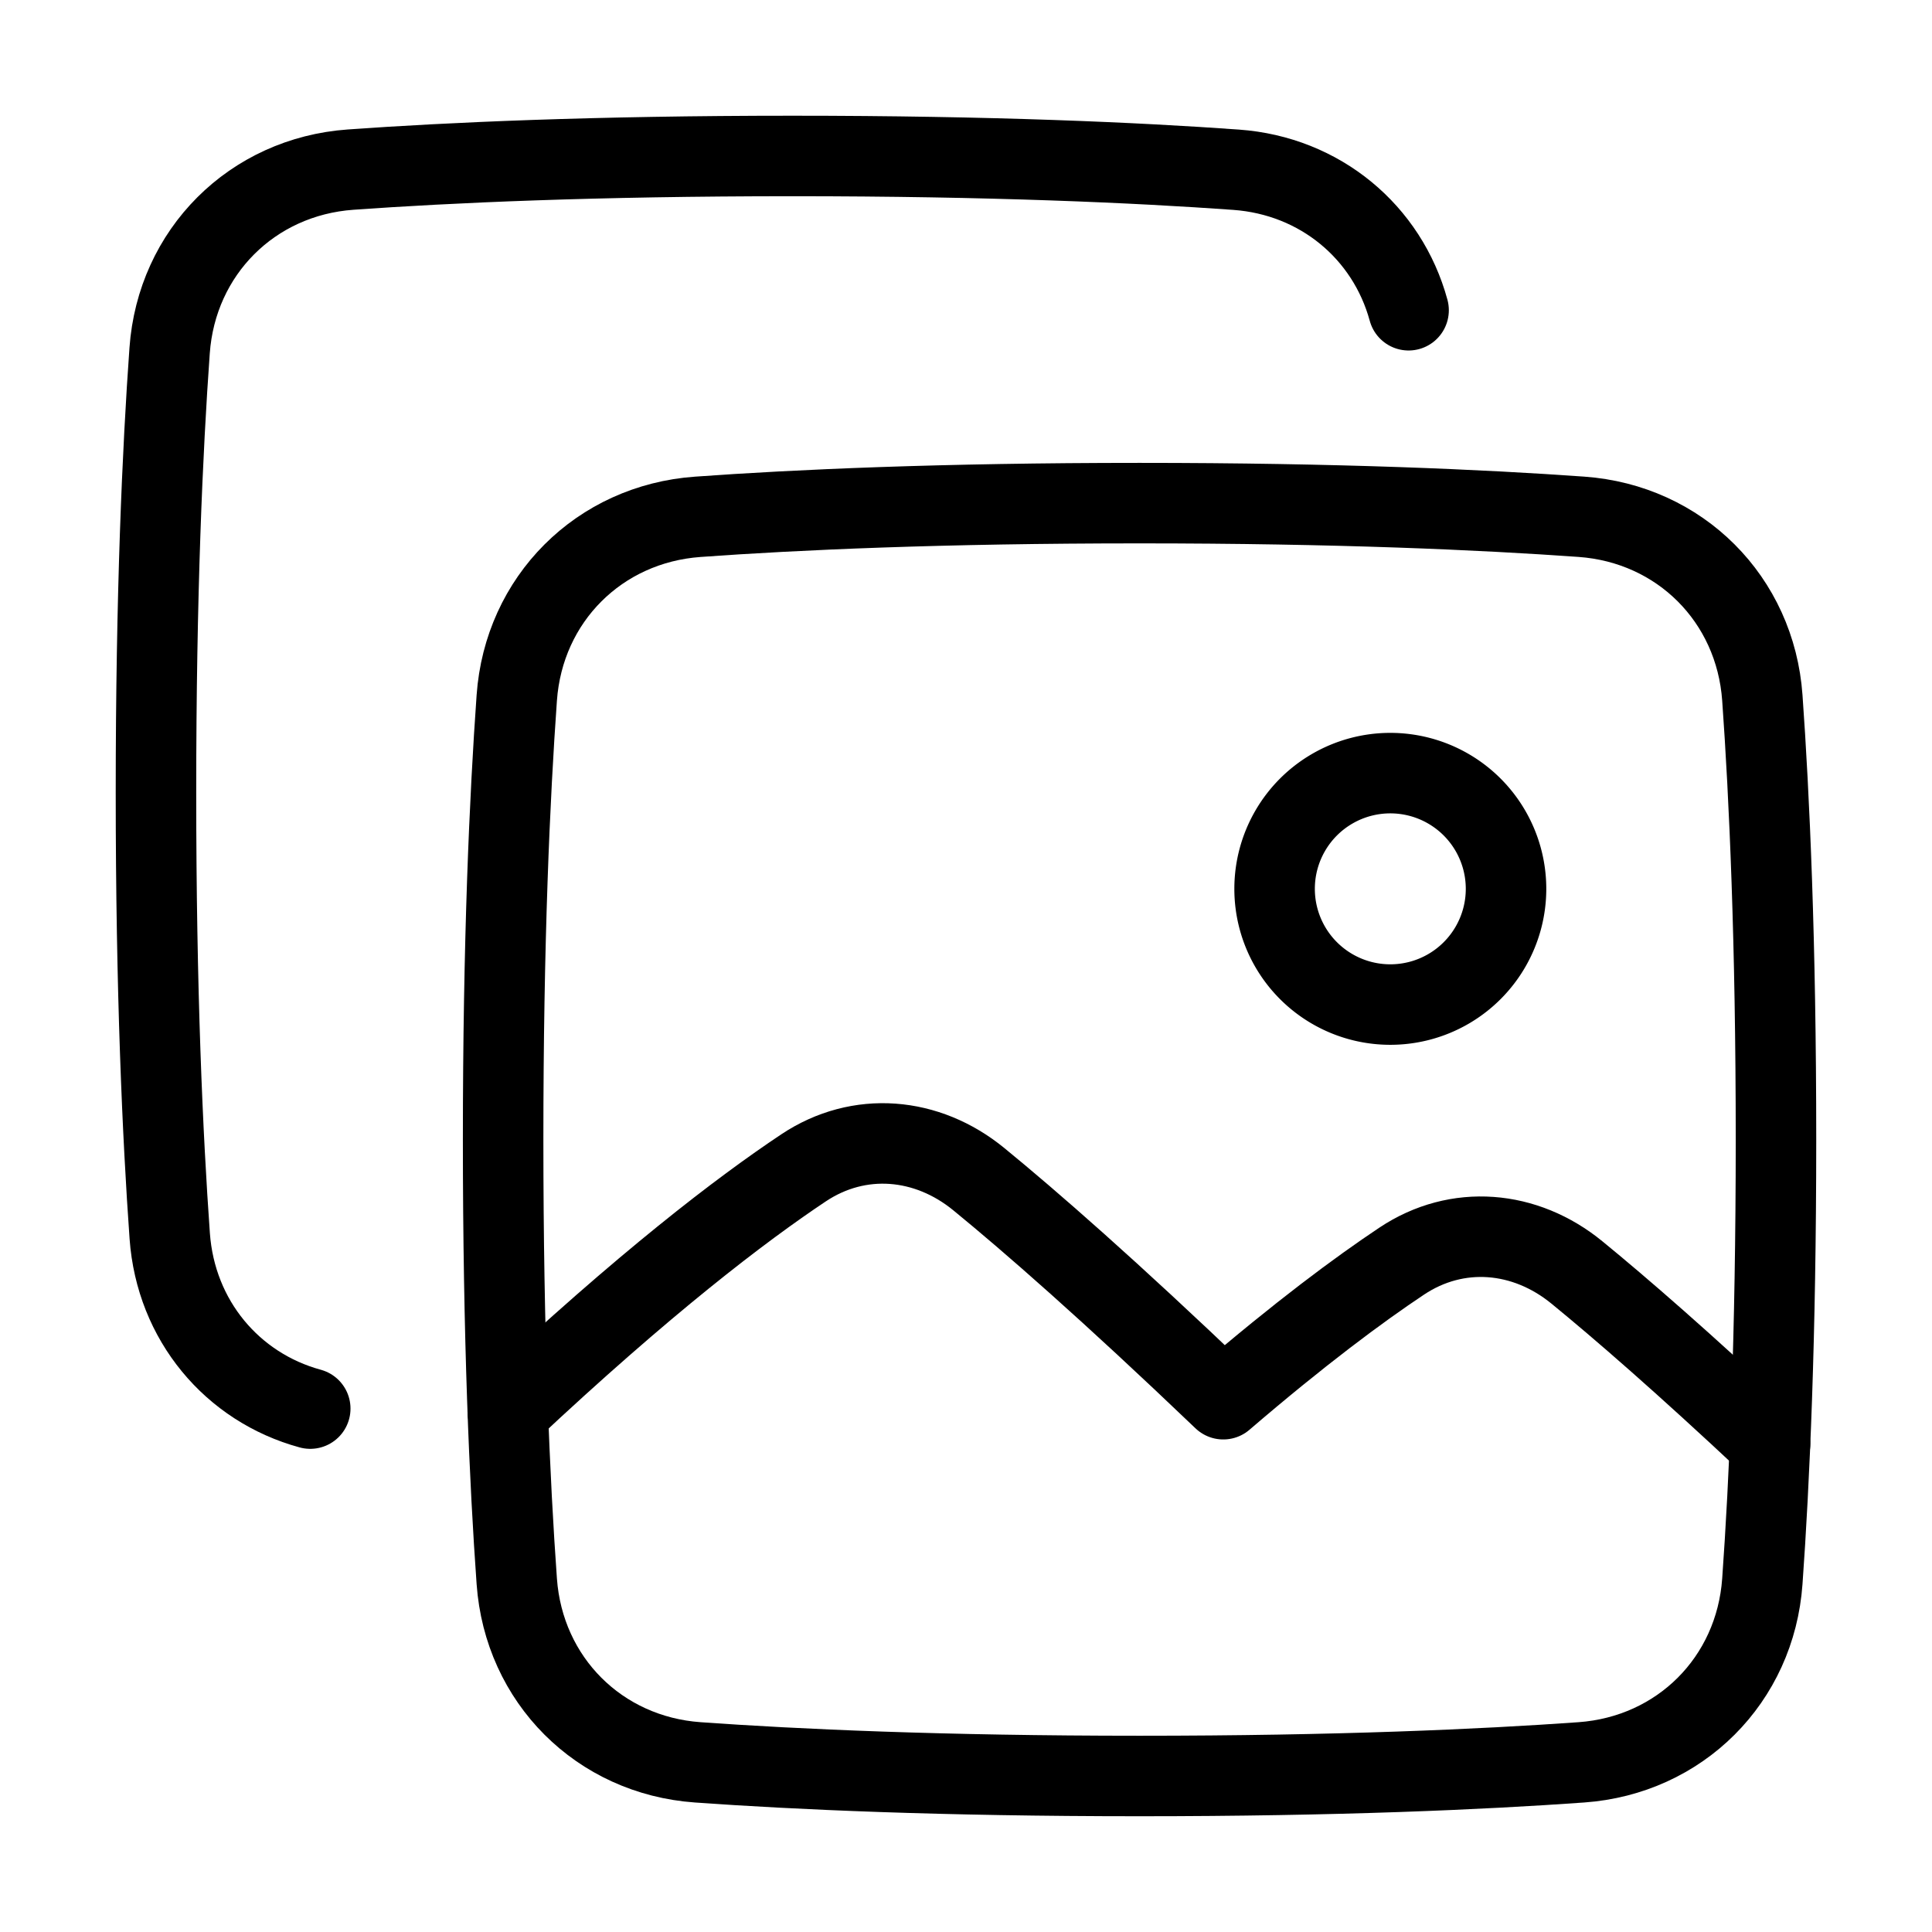 <svg xmlns="http://www.w3.org/2000/svg" fill="none" viewBox="-1 -1 48 48" height="48" width="48"><g id="gallery-2--pages-filter-picture-pagination-image"><path id="Rectangle 1096" stroke="#000" stroke-linecap="round" stroke-linejoin="round" d="M33.996 6.708c-0.529 -1.94 -2.195 -3.341 -4.287 -3.491C27.26 3.041 23.637 2.875 18.688 2.875c-4.92 0 -8.527 0.164 -10.976 0.339 -2.45 0.174 -4.324 2.047 -4.498 4.498C3.038 10.161 2.875 13.769 2.875 18.688c0 4.95 0.167 8.571 0.342 11.021 0.15 2.092 1.553 3.759 3.491 4.287" stroke-width="2"></path><path id="Rectangle 1097" stroke="#000" stroke-linecap="round" stroke-linejoin="round" d="M11.839 16.337c0.174 -2.45 2.047 -4.322 4.498 -4.497C18.785 11.663 22.393 11.5 27.312 11.5s8.526 0.164 10.975 0.339c2.451 0.174 4.324 2.047 4.498 4.498 0.175 2.449 0.339 6.057 0.339 10.975 0 4.919 -0.164 8.526 -0.339 10.976 -0.174 2.45 -2.047 4.322 -4.498 4.497 -2.449 0.175 -6.057 0.339 -10.975 0.339 -4.919 0 -8.526 -0.164 -10.976 -0.339 -2.45 -0.174 -4.322 -2.047 -4.497 -4.498C11.663 35.84 11.5 32.232 11.5 27.312s0.164 -8.526 0.339 -10.976Z" stroke-width="2"></path><path id="Intersect" stroke="#000" stroke-linecap="round" stroke-linejoin="round" d="M42.977 34.873c-2.161 -2.026 -3.718 -3.375 -4.799 -4.259 -1.282 -1.049 -2.973 -1.202 -4.354 -0.281 -1.064 0.709 -2.524 1.792 -4.432 3.43 -2.837 -2.713 -4.792 -4.418 -6.074 -5.467 -1.282 -1.049 -2.973 -1.201 -4.354 -0.281 -1.553 1.035 -3.951 2.867 -7.349 6.055" stroke-width="2"></path><path id="Ellipse 35" stroke="#000" stroke-linecap="round" stroke-linejoin="round" d="M30.667 21.083a2.875 2.875 0 1 0 5.75 0 2.875 2.875 0 1 0 -5.75 0" stroke-width="2"></path></g></svg>